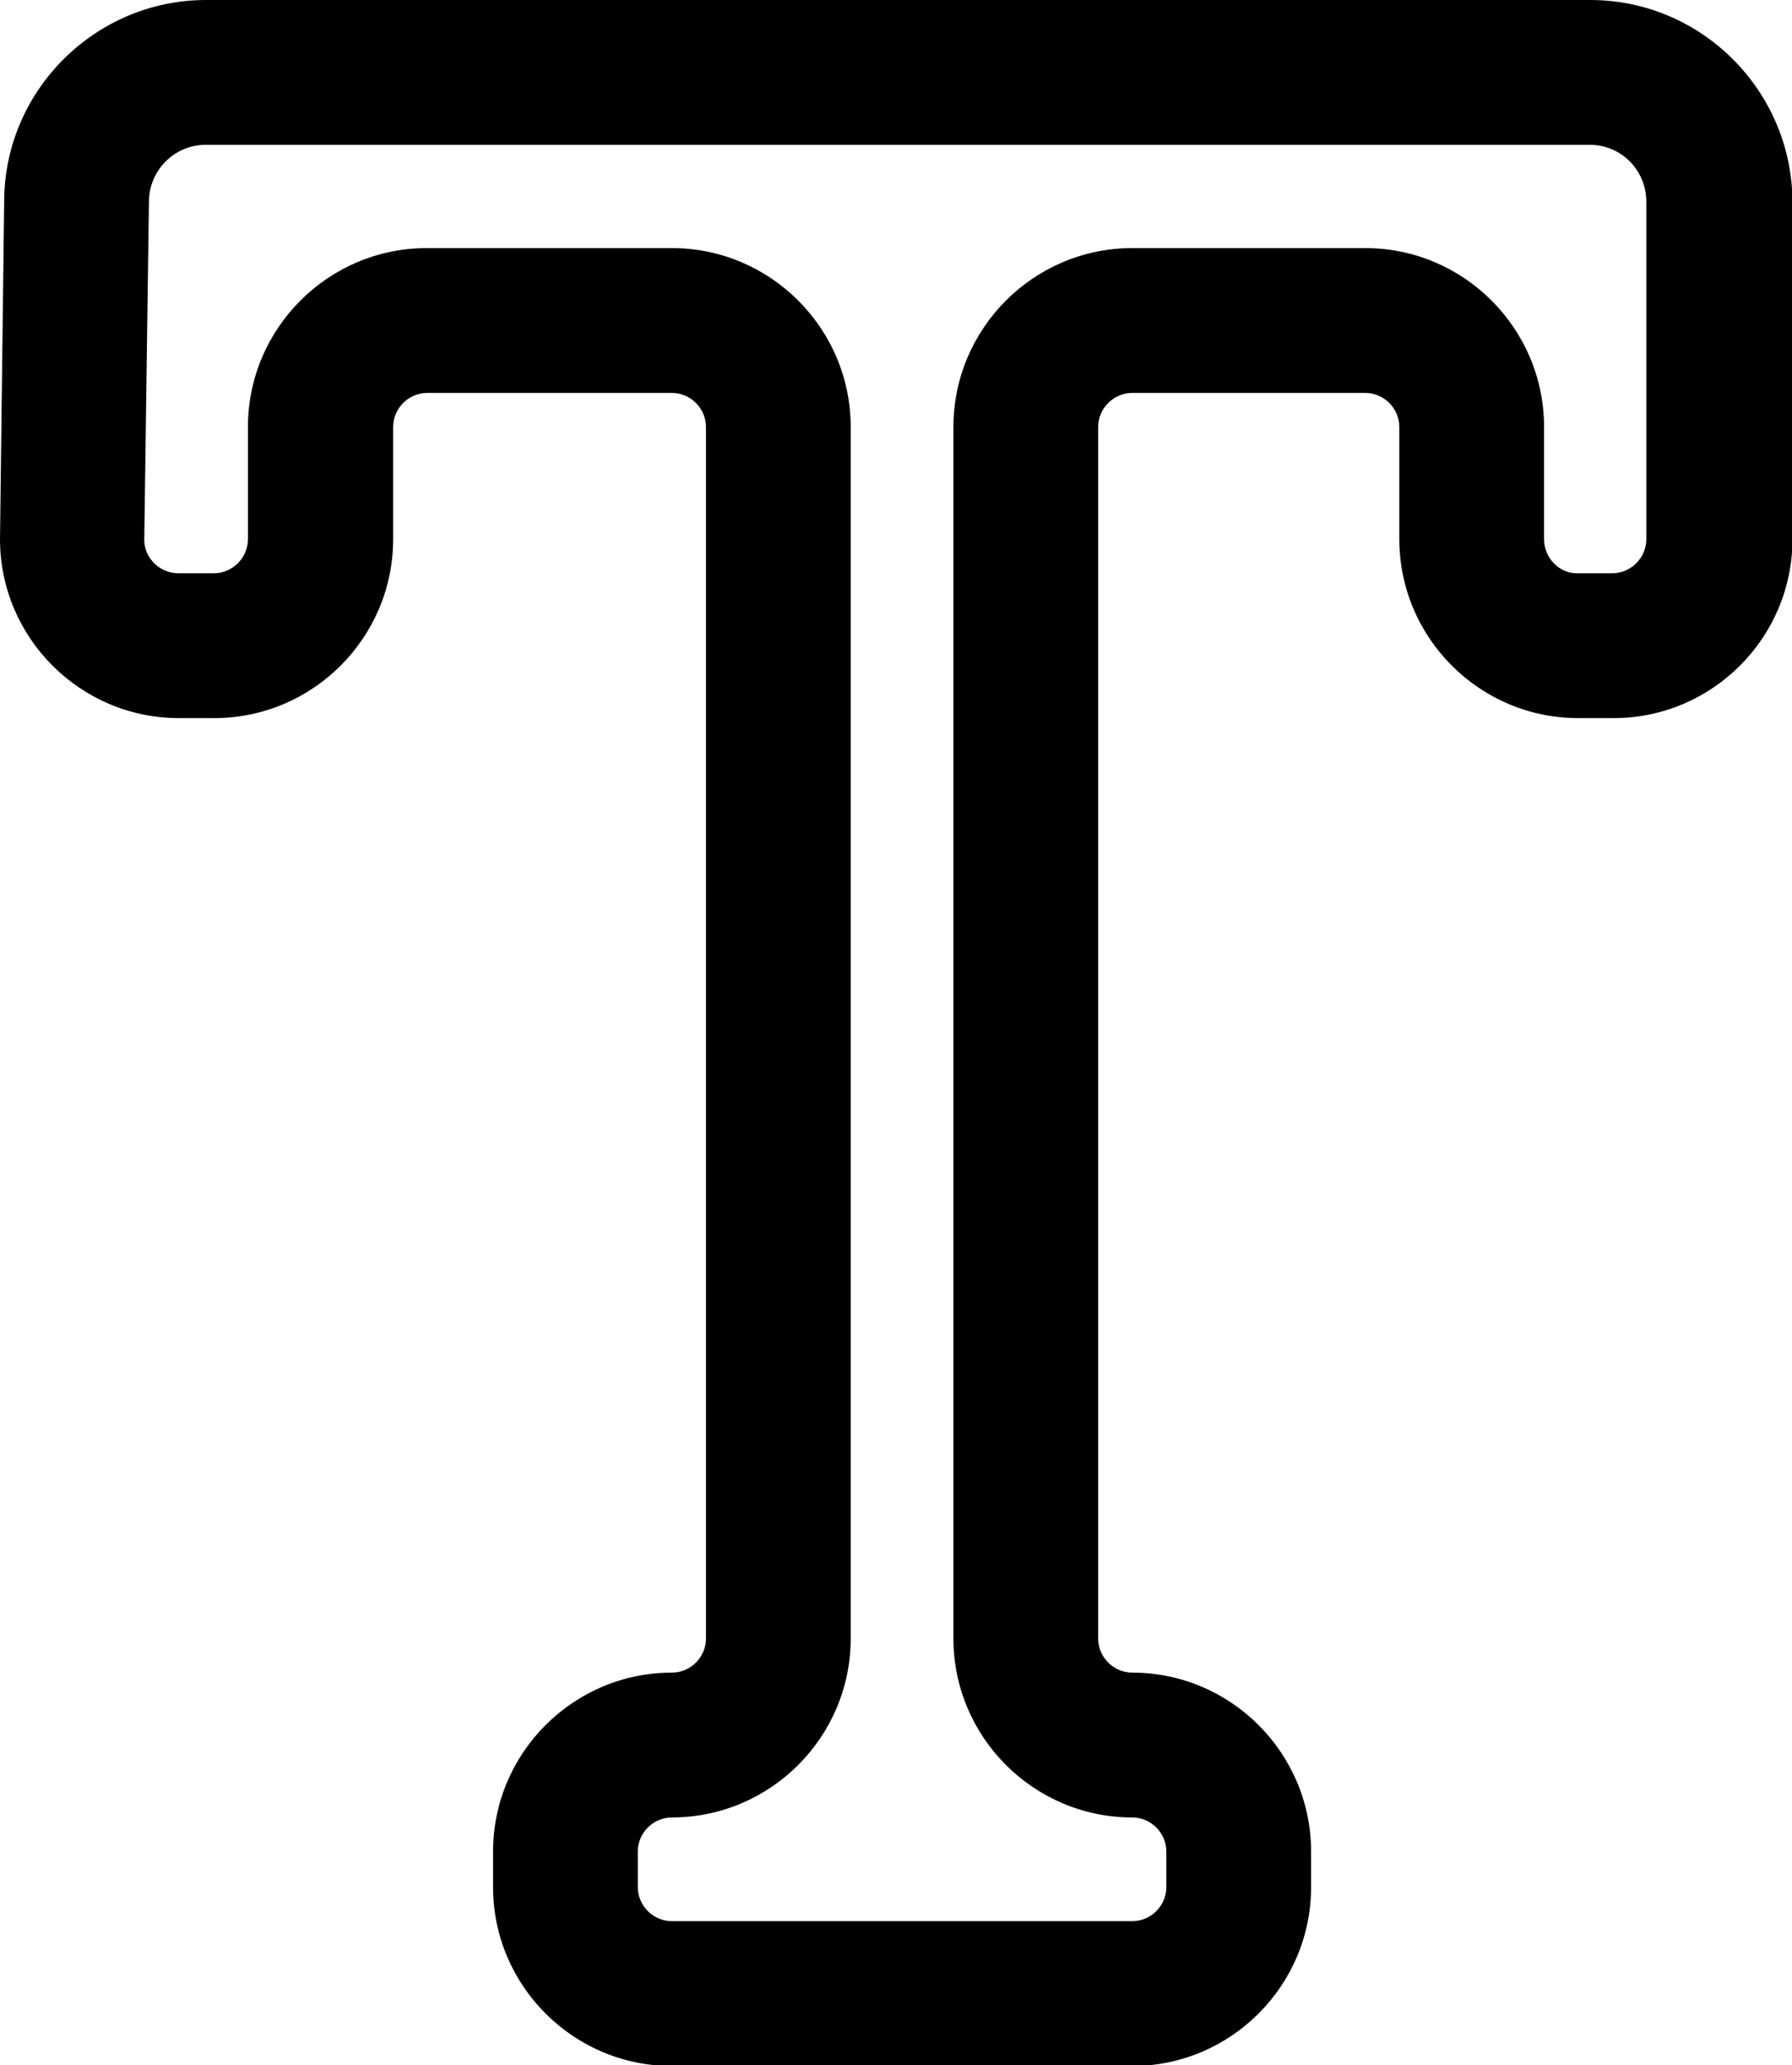 <?xml version="1.0" ?><svg id="Capa_1" style="enable-background:new 0 0 383.8 442;" version="1.1" viewBox="0 0 383.8 442" xml:space="preserve" xmlns="http://www.w3.org/2000/svg" xmlns:xlink="http://www.w3.org/1999/xlink"><g><path d="M340.6,0H44.1C20.6,0,1.2,19.1,0.9,42.6L0,115.4c0,21.1,17.2,38.3,38.3,38.3h7.6c21.1,0,38.3-17.2,38.3-38.3v-24   c0-4,3.3-7.3,7.3-7.3h52.4c4,0,7.3,3.3,7.3,7.3v259.3c0,4-3.3,7.3-7.3,7.3c-21.1,0-38.3,17.2-38.3,38.3v7.6   c0,21.1,17.2,38.3,38.3,38.3h98.6c21.1,0,38.3-17.2,38.3-38.3v-7.6c0-21.1-17.2-38.3-38.3-38.3c-4,0-7.3-3.3-7.3-7.3V91.4   c0-4,3.3-7.3,7.3-7.3h49.9c4,0,7.3,3.3,7.3,7.3v24c0,21.1,17.2,38.3,38.3,38.3h7.6c21.1,0,38.3-17.2,38.3-38.3V43.2   C383.8,19.4,364.4,0,340.6,0z M330.7,115.4v-24c0-21.1-17.2-38.3-38.3-38.3h-49.9c-21.1,0-38.3,17.2-38.3,38.3v259.3   c0,21.1,17.2,38.3,38.3,38.3c4,0,7.3,3.3,7.3,7.3v7.6c0,4-3.3,7.3-7.3,7.3h-98.6c-4,0-7.3-3.3-7.3-7.3v-7.6c0-4,3.3-7.3,7.3-7.3   c21.1,0,38.3-17.2,38.3-38.3V91.4c0-21.1-17.2-38.3-38.3-38.3H91.4c-21.1,0-38.3,17.2-38.3,38.3v24c0,4-3.3,7.3-7.3,7.3h-7.6   c-4,0-7.3-3.3-7.3-7.1L31.9,43c0.1-6.6,5.5-12,12.1-12h296.5c6.7,0,12.1,5.4,12.1,12.2v72.2c0,4-3.3,7.3-7.3,7.3h-7.6   C333.9,122.7,330.7,119.4,330.7,115.4z"/></g></svg>